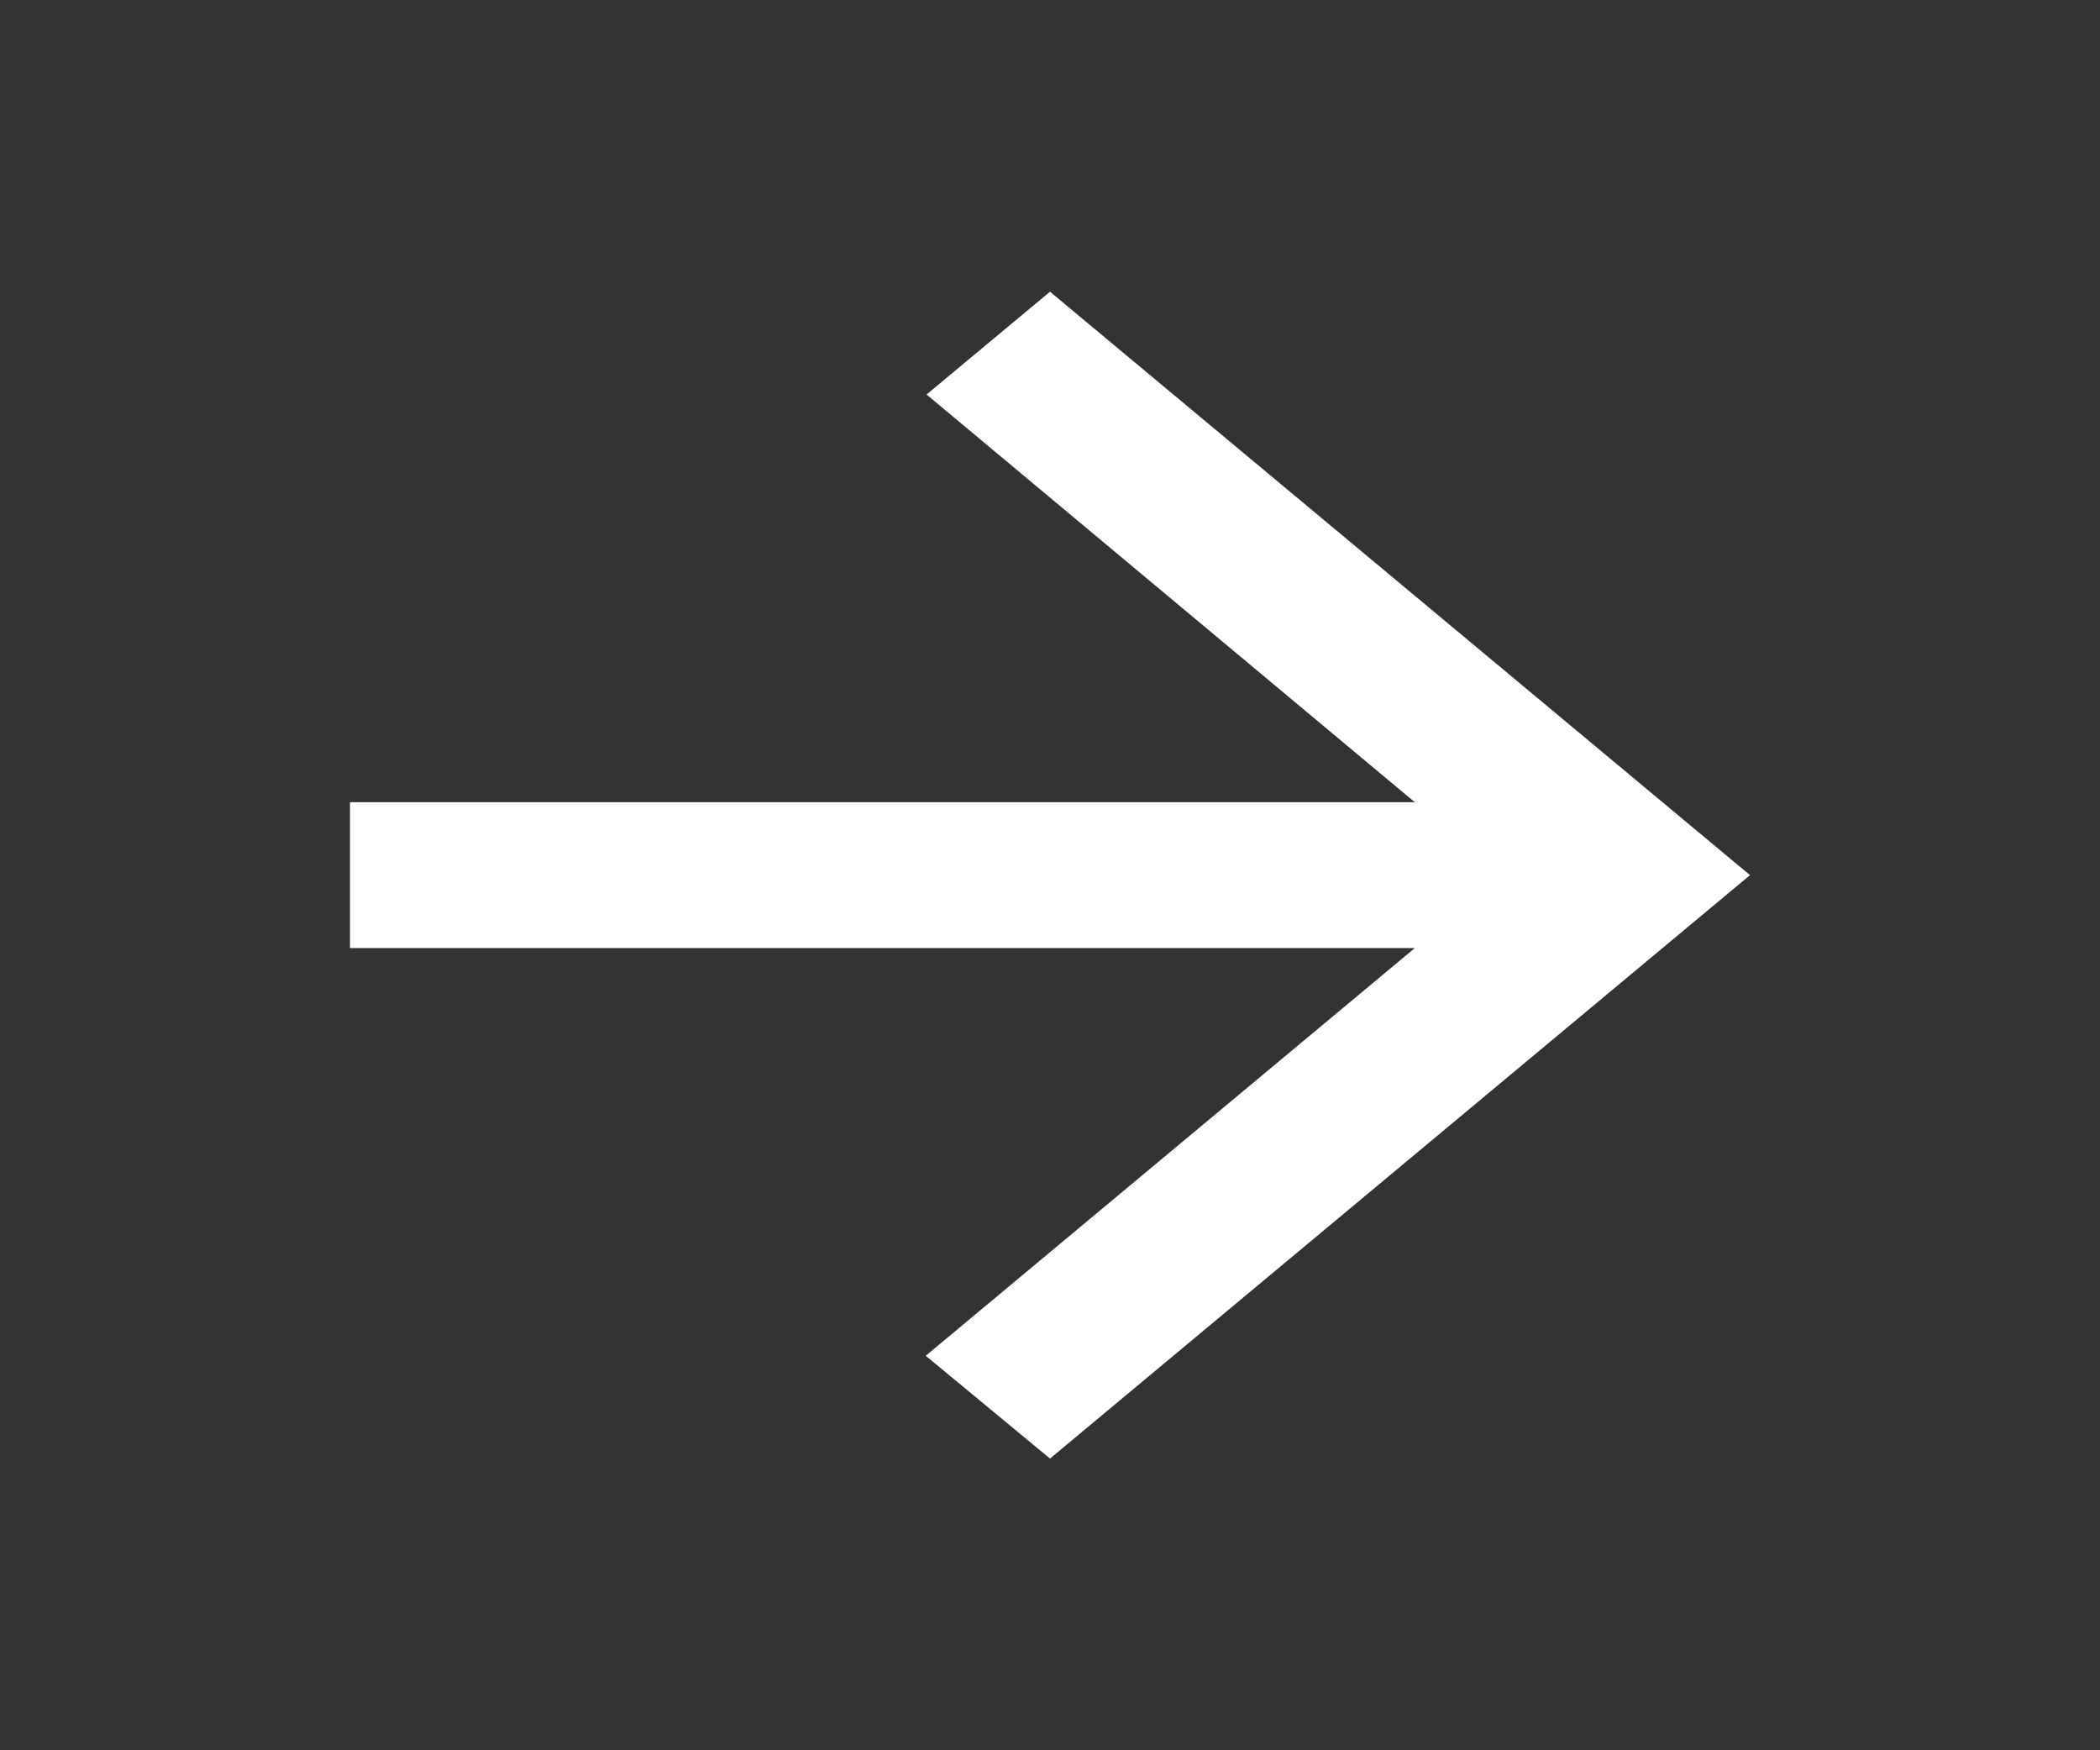 <svg width="18" height="15" viewBox="0 0 18 15" fill="none" xmlns="http://www.w3.org/2000/svg">
<rect x="0" y="0" width="18" height="15" fill="#333333" stroke="none"/>
<path d="M3 8.125L12.127 8.125L7.935 11.619L9 12.5L15 7.5L9 2.5L7.942 3.381L12.127 6.875L3 6.875L3 8.125Z" fill="white"/>
</svg>
